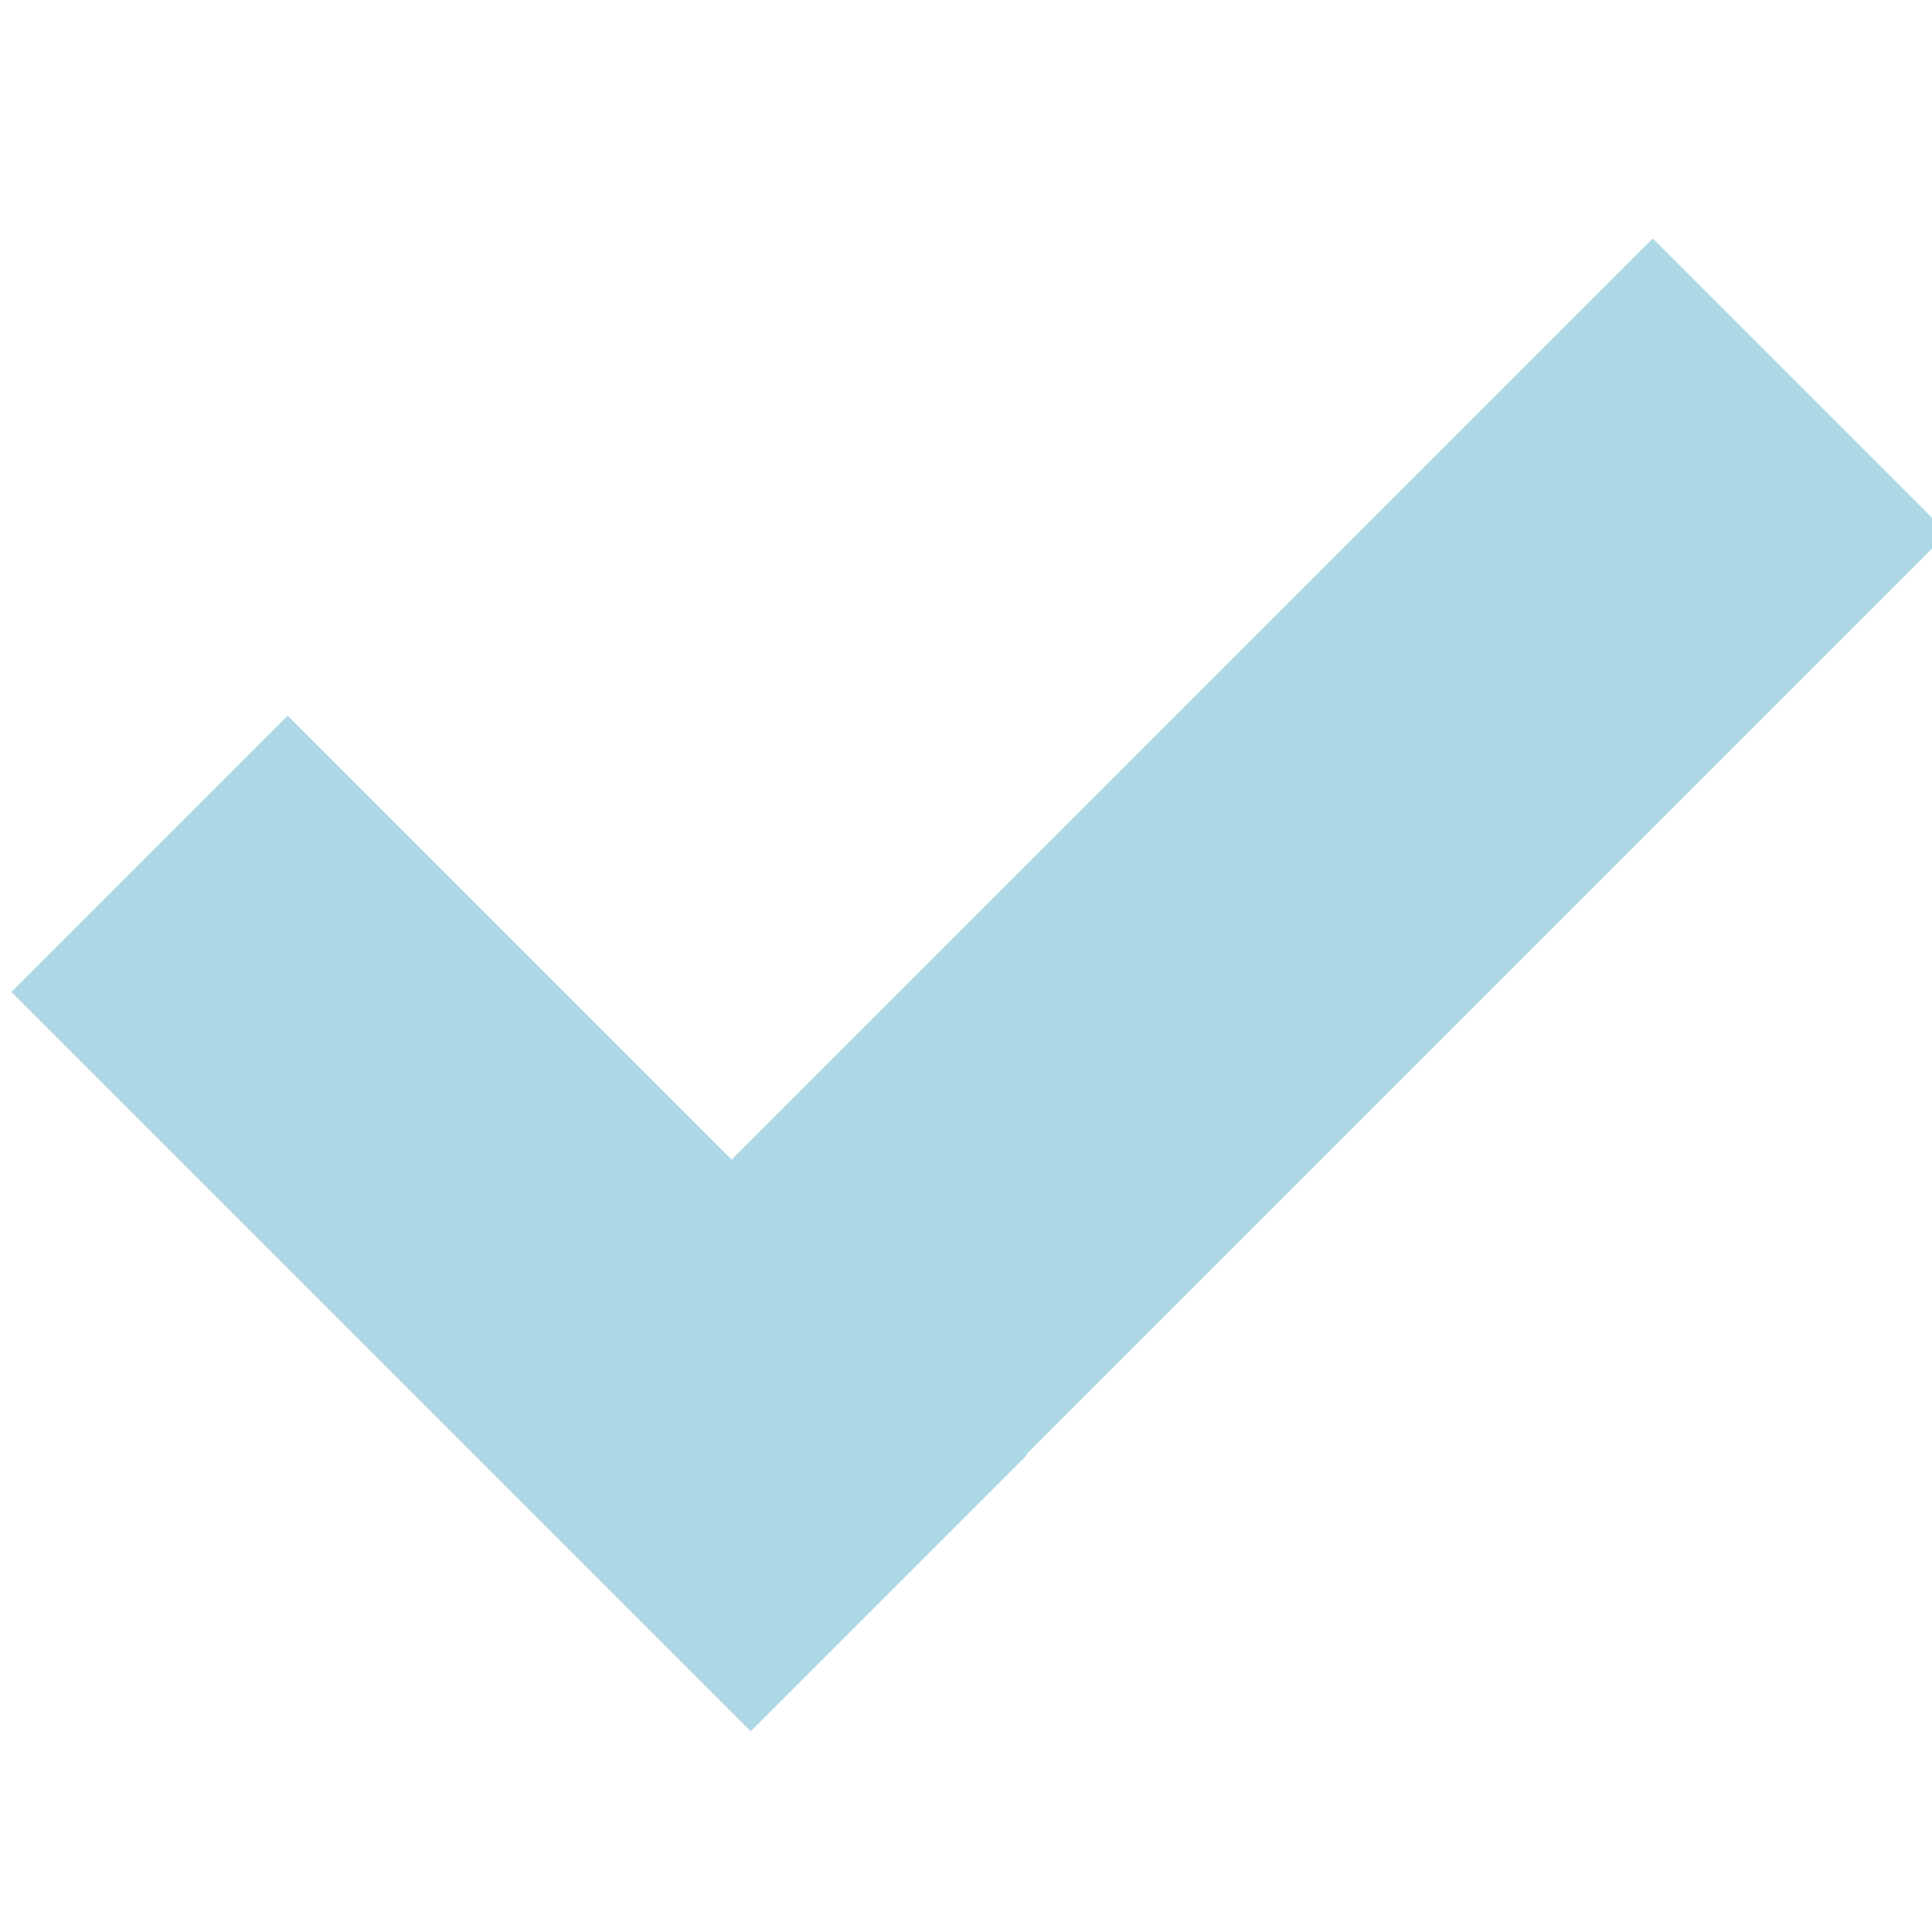 <svg id="icon-check" xmlns="http://www.w3.org/2000/svg" xmlns:xlink="http://www.w3.org/1999/xlink" x="0px" y="0px" viewBox="0 0 8 8" xml:space="preserve">
<rect x="-0.013" y="4.258" transform="matrix(-0.707 -0.707 0.707 -0.707 0.089 10.17)" width="4.33" height="1.618" fill="lightblue" />
<rect x="2.227" y="2.899" transform="matrix(-0.707 0.707 -0.707 -0.707 11.688 2.683)" width="6.121" height="1.726" fill="lightblue" />
</svg>
